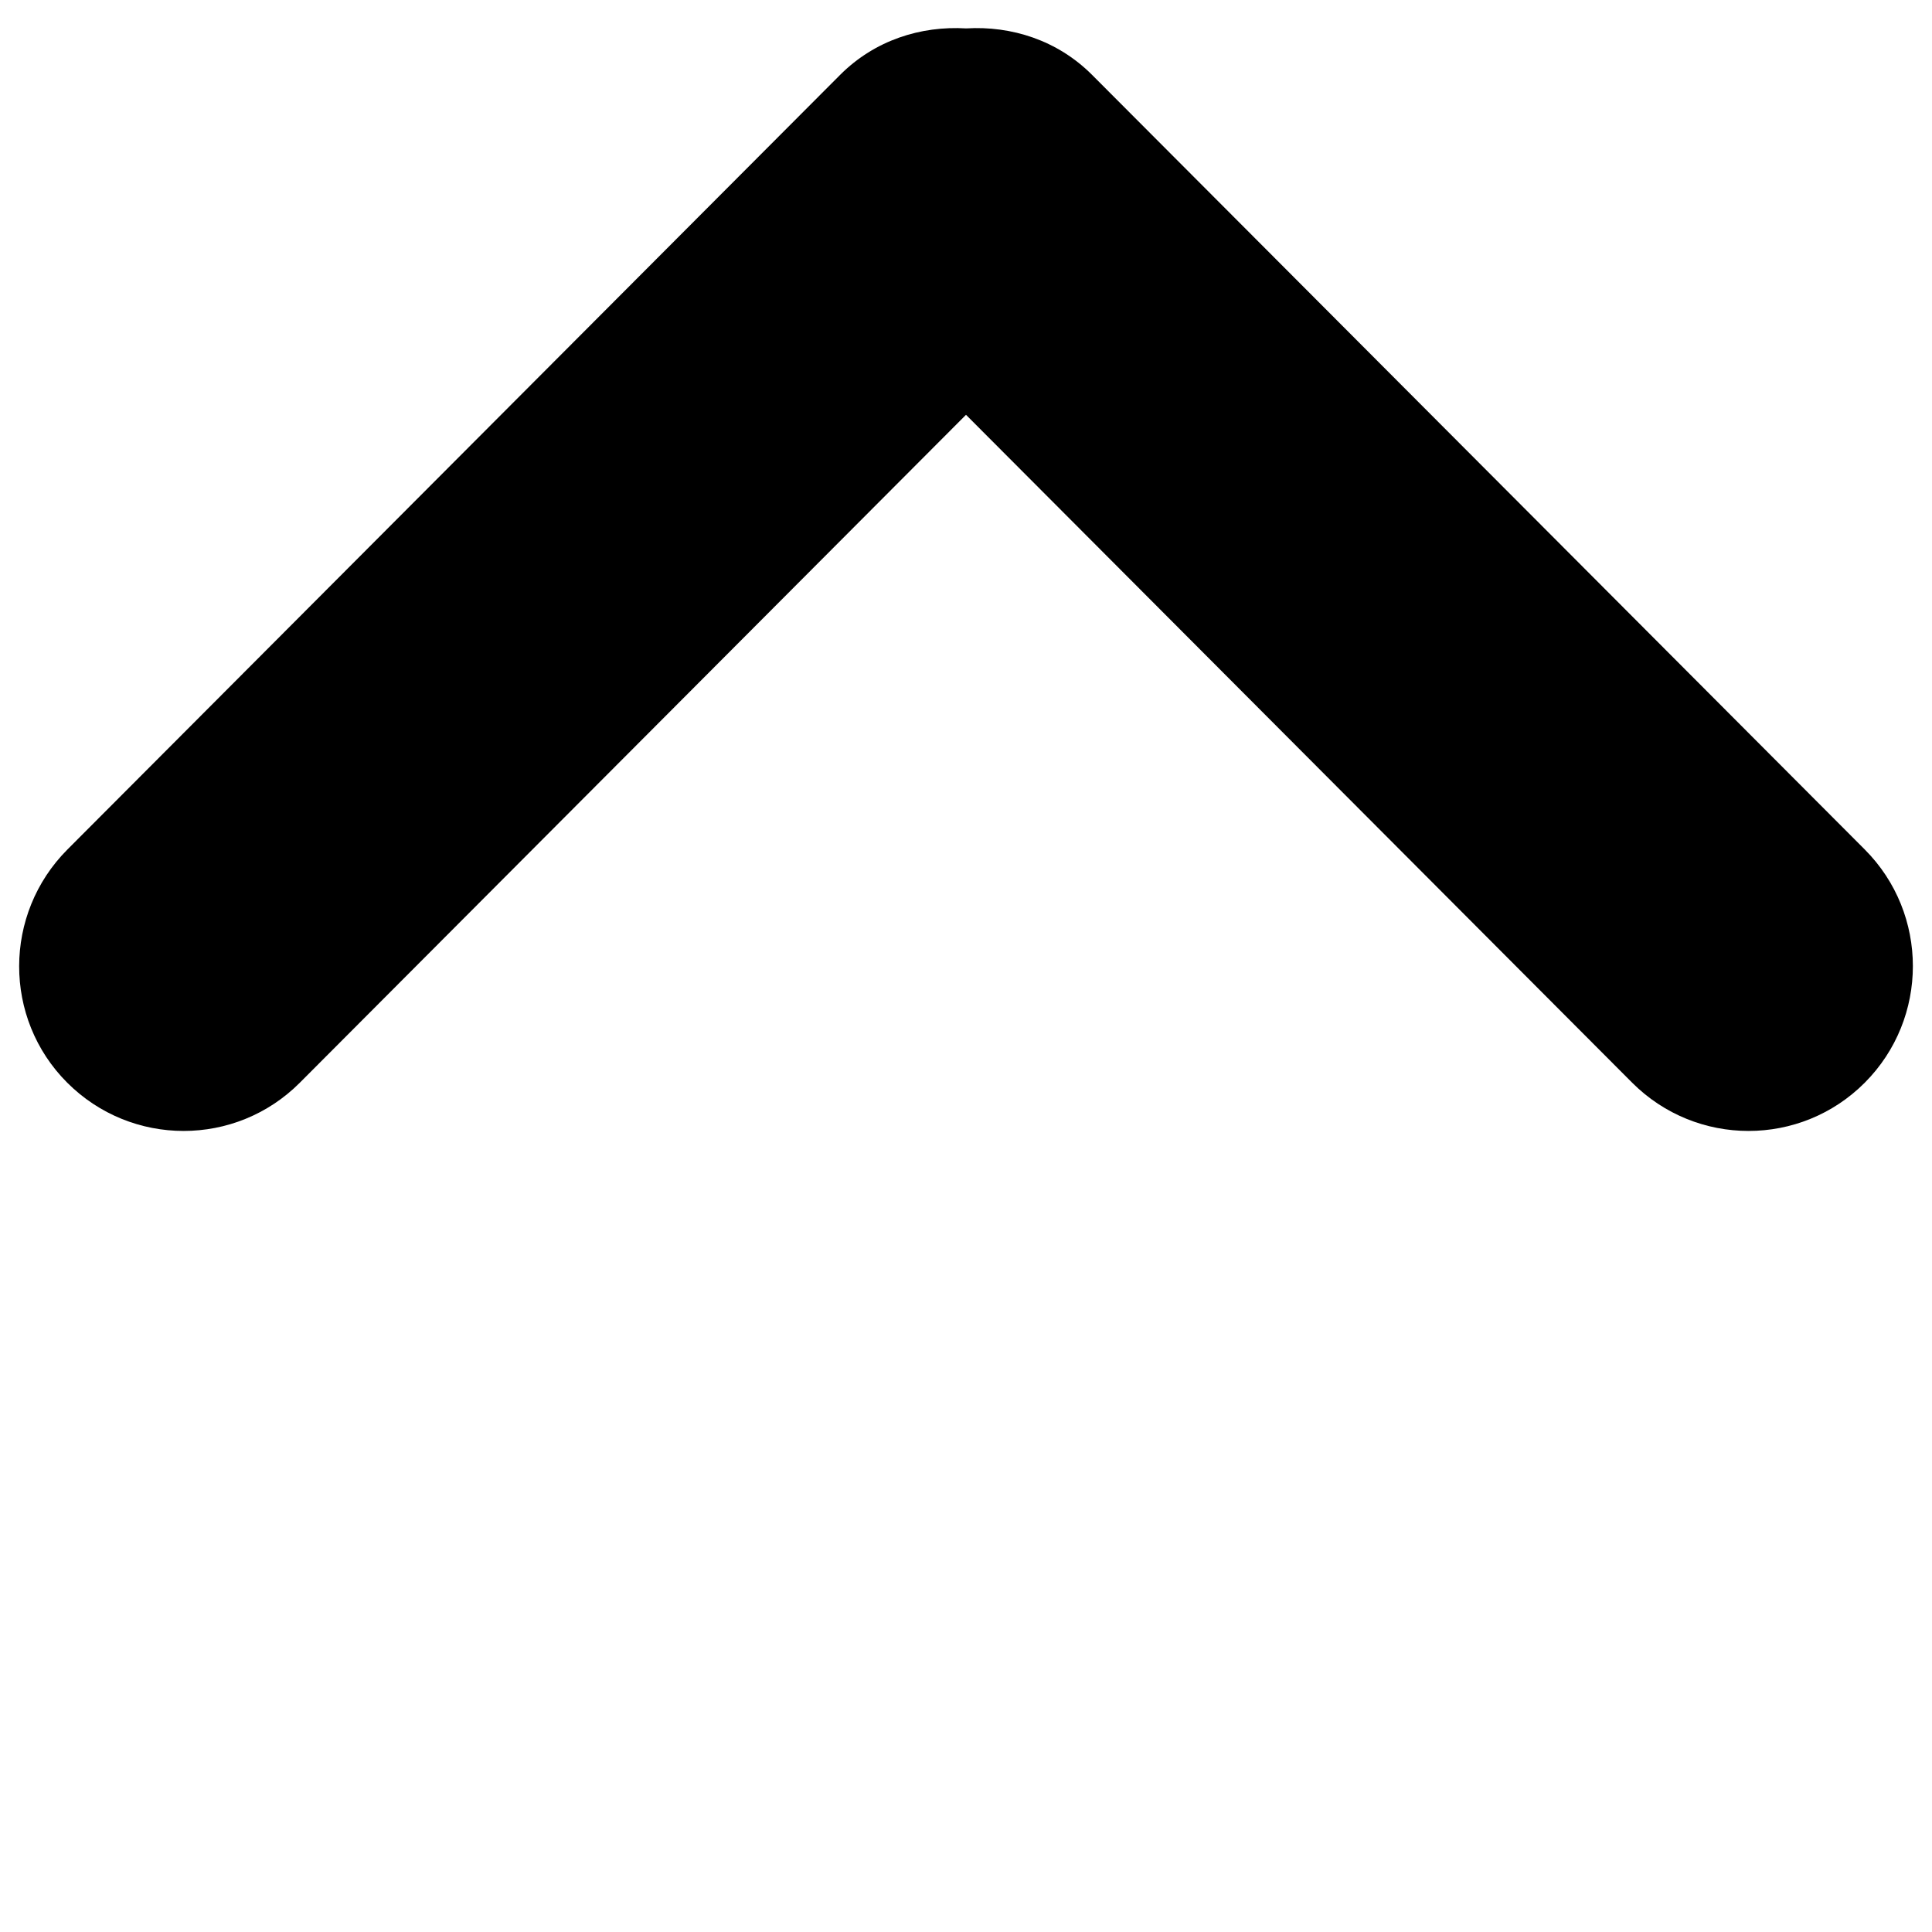 <?xml version="1.0" encoding="utf-8"?>
<!-- Generator: Adobe Illustrator 22.1.0, SVG Export Plug-In . SVG Version: 6.00 Build 0)  -->
<svg version="1.0" id="Layer_1" xmlns="http://www.w3.org/2000/svg" xmlns:xlink="http://www.w3.org/1999/xlink" x="0px" y="0px"
	 viewBox="0 0 1000 1000" style="enable-background:new 0 0 1000 1000;" xml:space="preserve">
<g>
	<path d="M34.9,439.7l400-401c17.9-17.9,41.7-25.4,65.2-24c23.4-1.4,47.2,6.1,65.1,24l400,401c33.2,33.3,33.2,87.4,0,120.7
		c-33.2,33.3-87.1,33.3-120.4,0L500,214.7L155.2,560.4c-33.2,33.3-87.1,33.3-120.4,0S1.7,473,34.9,439.7z"/>
</g>
</svg>
